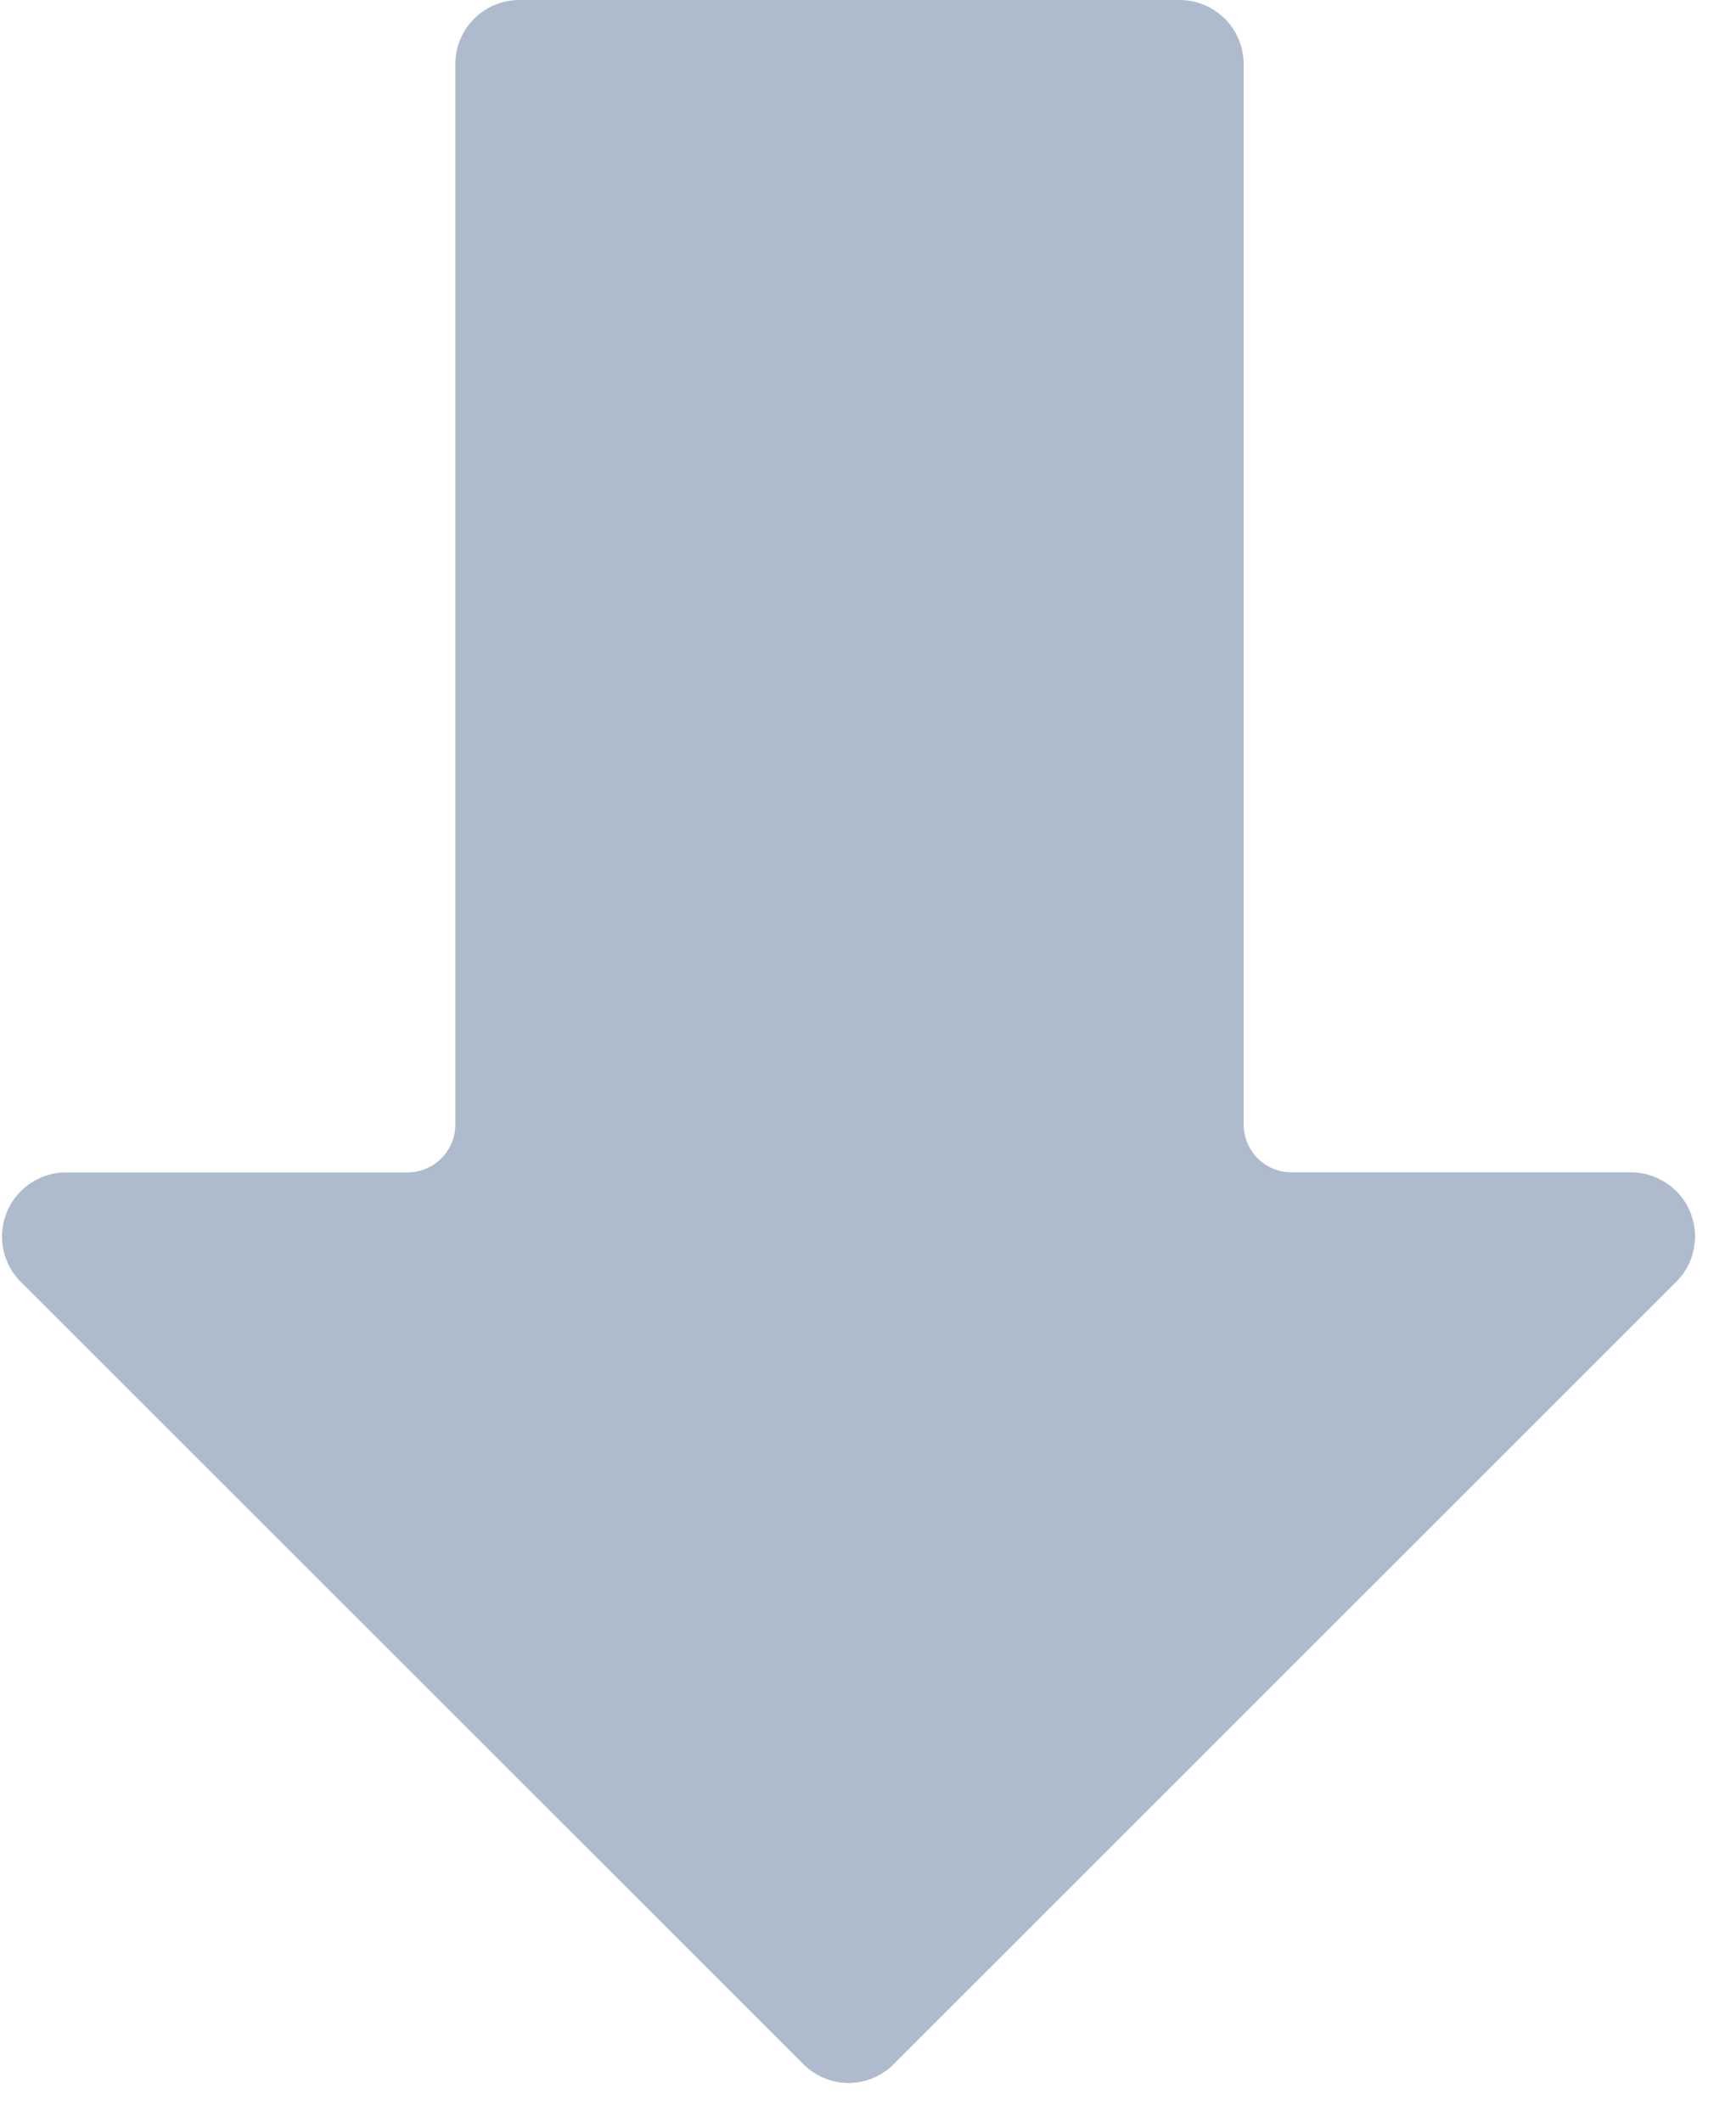 <svg width="18" height="22" fill="none" xmlns="http://www.w3.org/2000/svg"><path d="M17.386 12.357a.666.666 0 00-.479-.201h-3.516a.497.497 0 01-.496-.497V.665A.665.665 0 0012.23 0H5.386a.665.665 0 00-.665.665V11.66a.497.497 0 01-.497.497H.7a.665.665 0 00-.477 1.142L8.327 21.4a.666.666 0 00.466.199c.18 0 .351-.07.477-.199l8.104-8.103a.665.665 0 00.012-.941z" fill="#AEBBCD"/></svg>